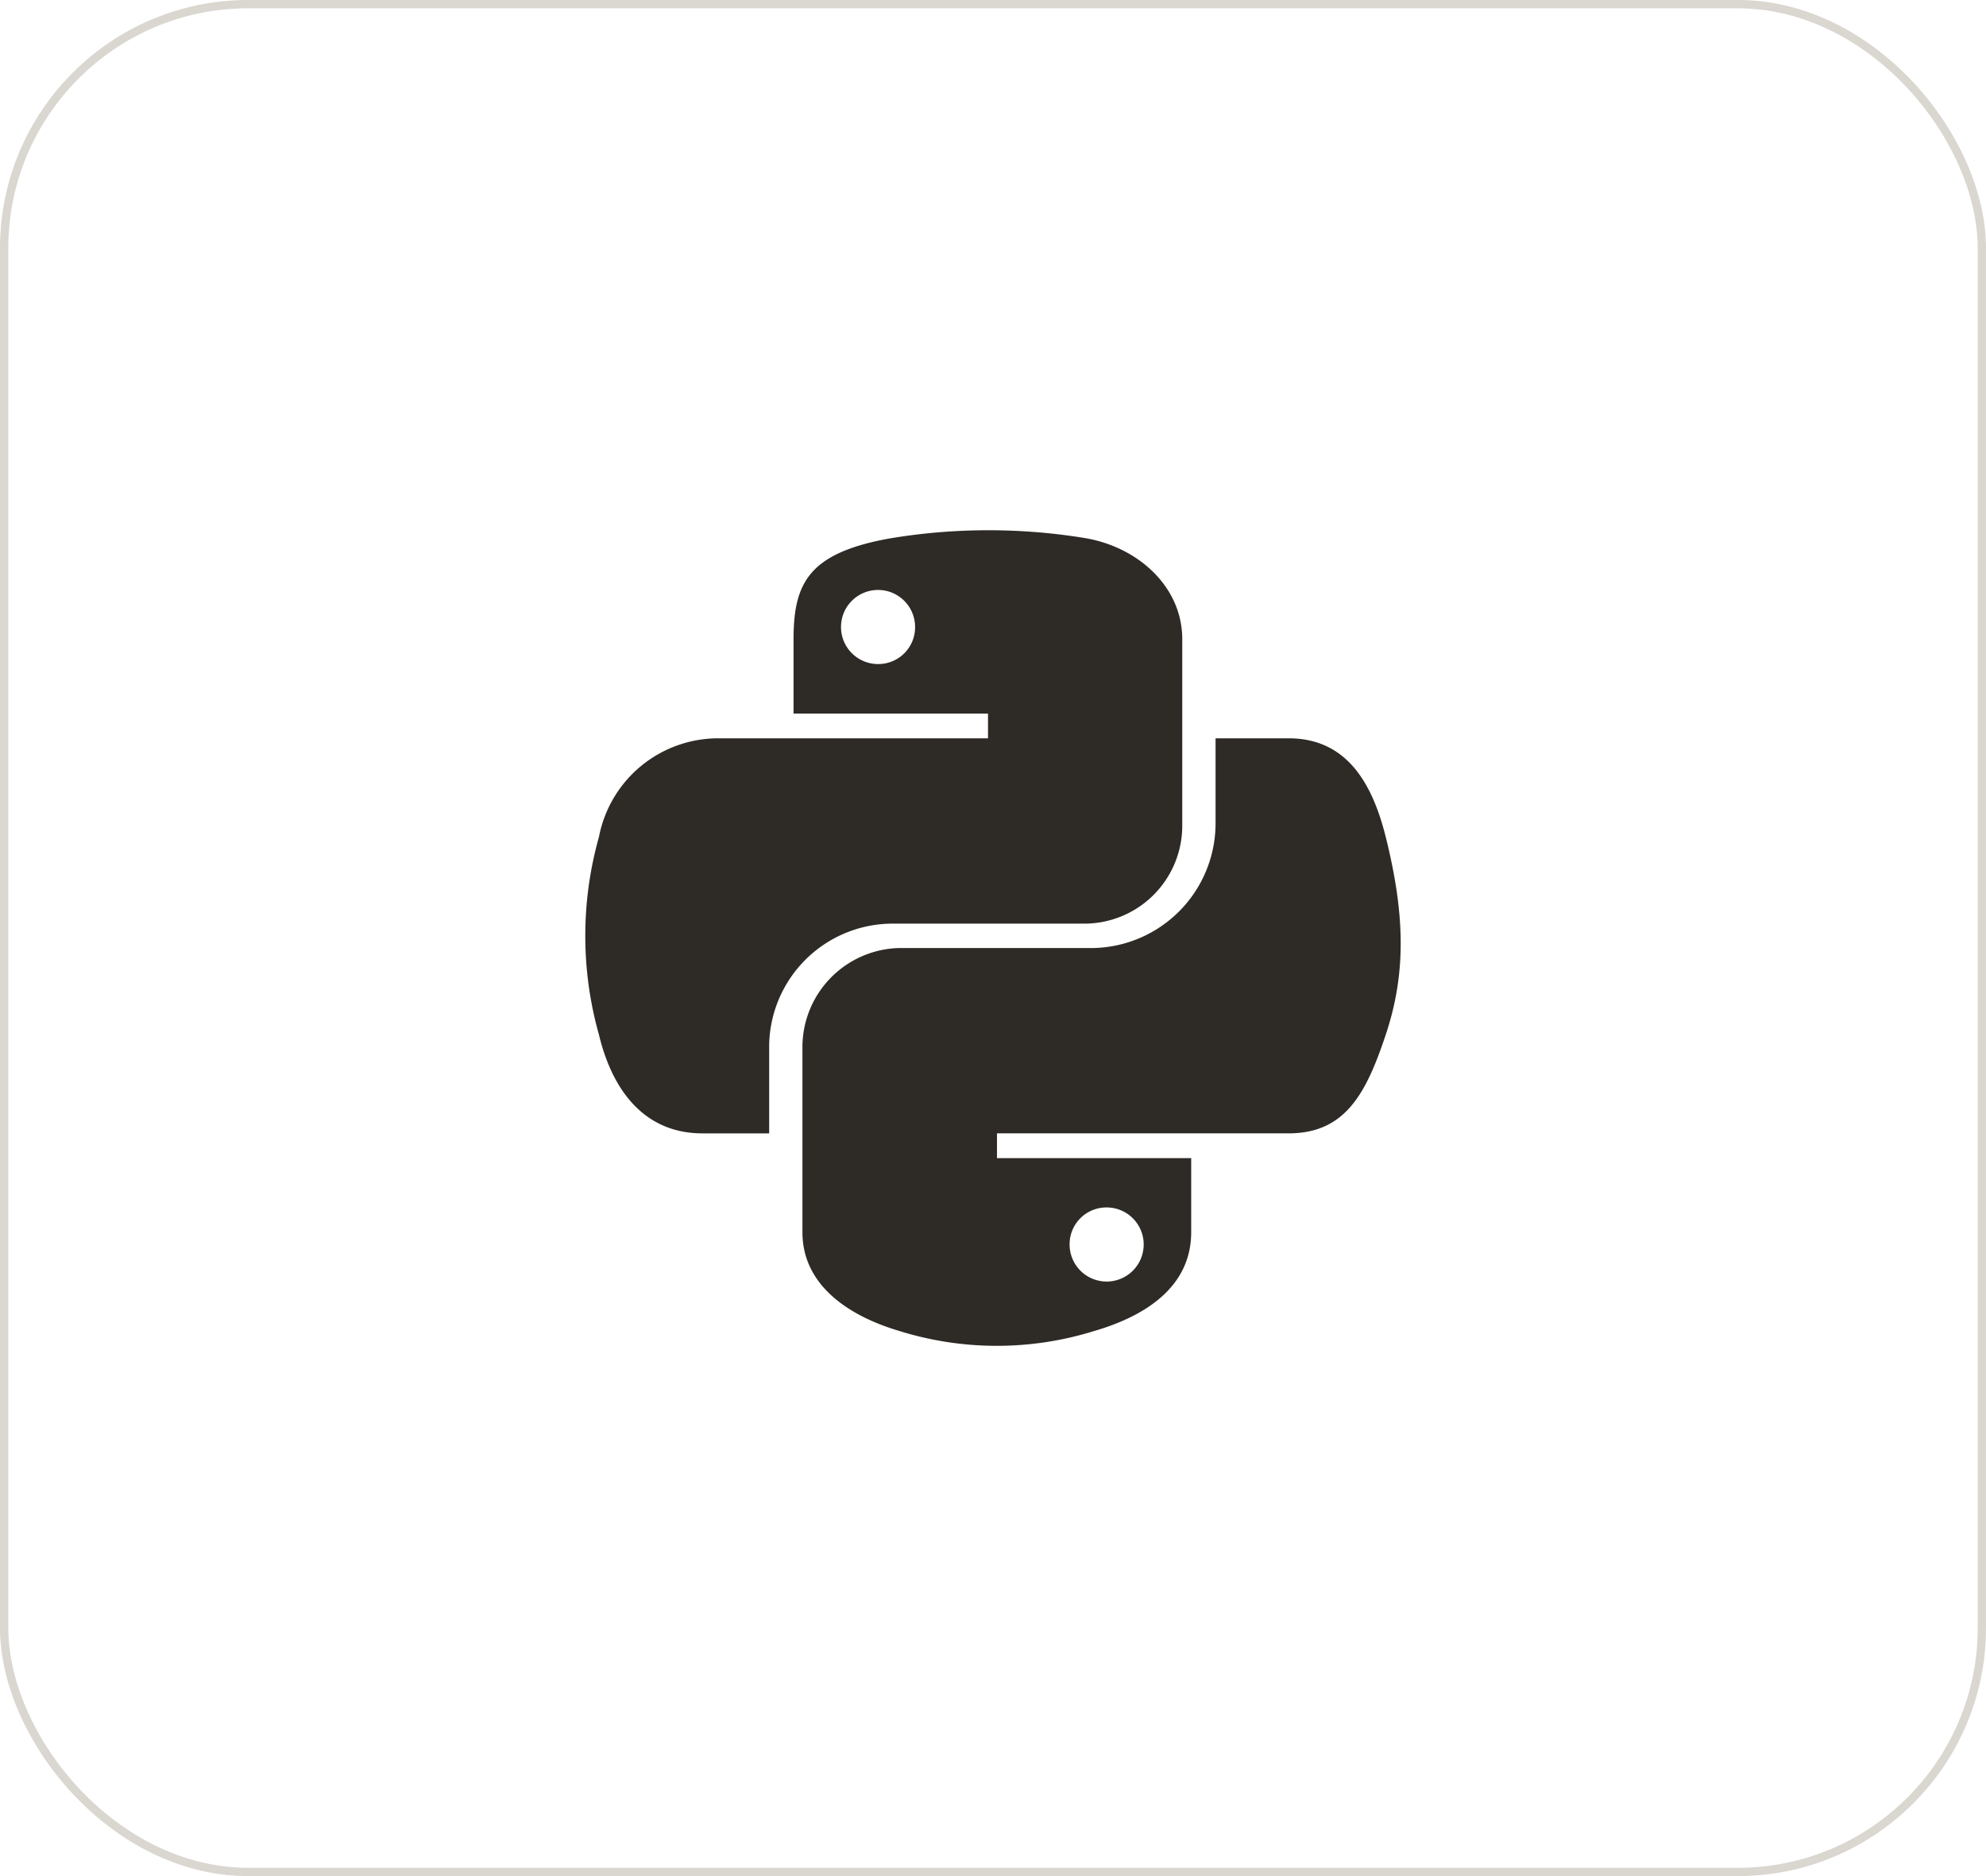 <svg xmlns="http://www.w3.org/2000/svg" width="144" height="136" viewBox="0 0 144 136">
  <g id="Group_99" data-name="Group 99" transform="translate(-386 -3604)">
    <g id="Rectangle_177" data-name="Rectangle 177" transform="translate(386 3604)" fill="none" stroke="#dad6d0" stroke-width="0.6">
      <rect width="144" height="136" rx="18" stroke="none"/>
      <rect x="0.3" y="0.3" width="143.4" height="135.4" rx="17.7" fill="none"/>
    </g>
    <path id="Icon_awesome-python" data-name="Icon awesome-python" d="M58.039,24.486c-1.016-4.078-2.943-7.153-7.047-7.153H45.7v6.255a9.051,9.051,0,0,1-8.815,8.947H22.791A7.192,7.192,0,0,0,15.744,39.7V53.136c0,3.827,3.326,6.07,7.047,7.166a23.715,23.715,0,0,0,14.094,0c3.55-1.029,7.047-3.1,7.047-7.166V47.765H29.851V45.97H50.992c4.1,0,5.622-2.864,7.047-7.153,1.478-4.421,1.412-8.67,0-14.332ZM37.769,51.341a2.686,2.686,0,1,1-2.653,2.679A2.667,2.667,0,0,1,37.769,51.341ZM22.144,30.768H36.238A7.105,7.105,0,0,0,43.285,23.6V10.155c0-3.827-3.22-6.691-7.047-7.337a43.5,43.5,0,0,0-14.094.013C16.179,3.886,15.1,6.09,15.1,10.168v5.371H29.2v1.795H9.805A8.81,8.81,0,0,0,.99,24.486a26.431,26.431,0,0,0,0,14.332c1,4.17,3.392,7.153,7.5,7.153h4.843v-6.44A8.961,8.961,0,0,1,22.144,30.768ZM21.26,11.95a2.686,2.686,0,1,1,2.653-2.679A2.667,2.667,0,0,1,21.26,11.95Z" transform="translate(428.438 3640.188)" fill="#2e2a26"/>
  </g>
</svg>
